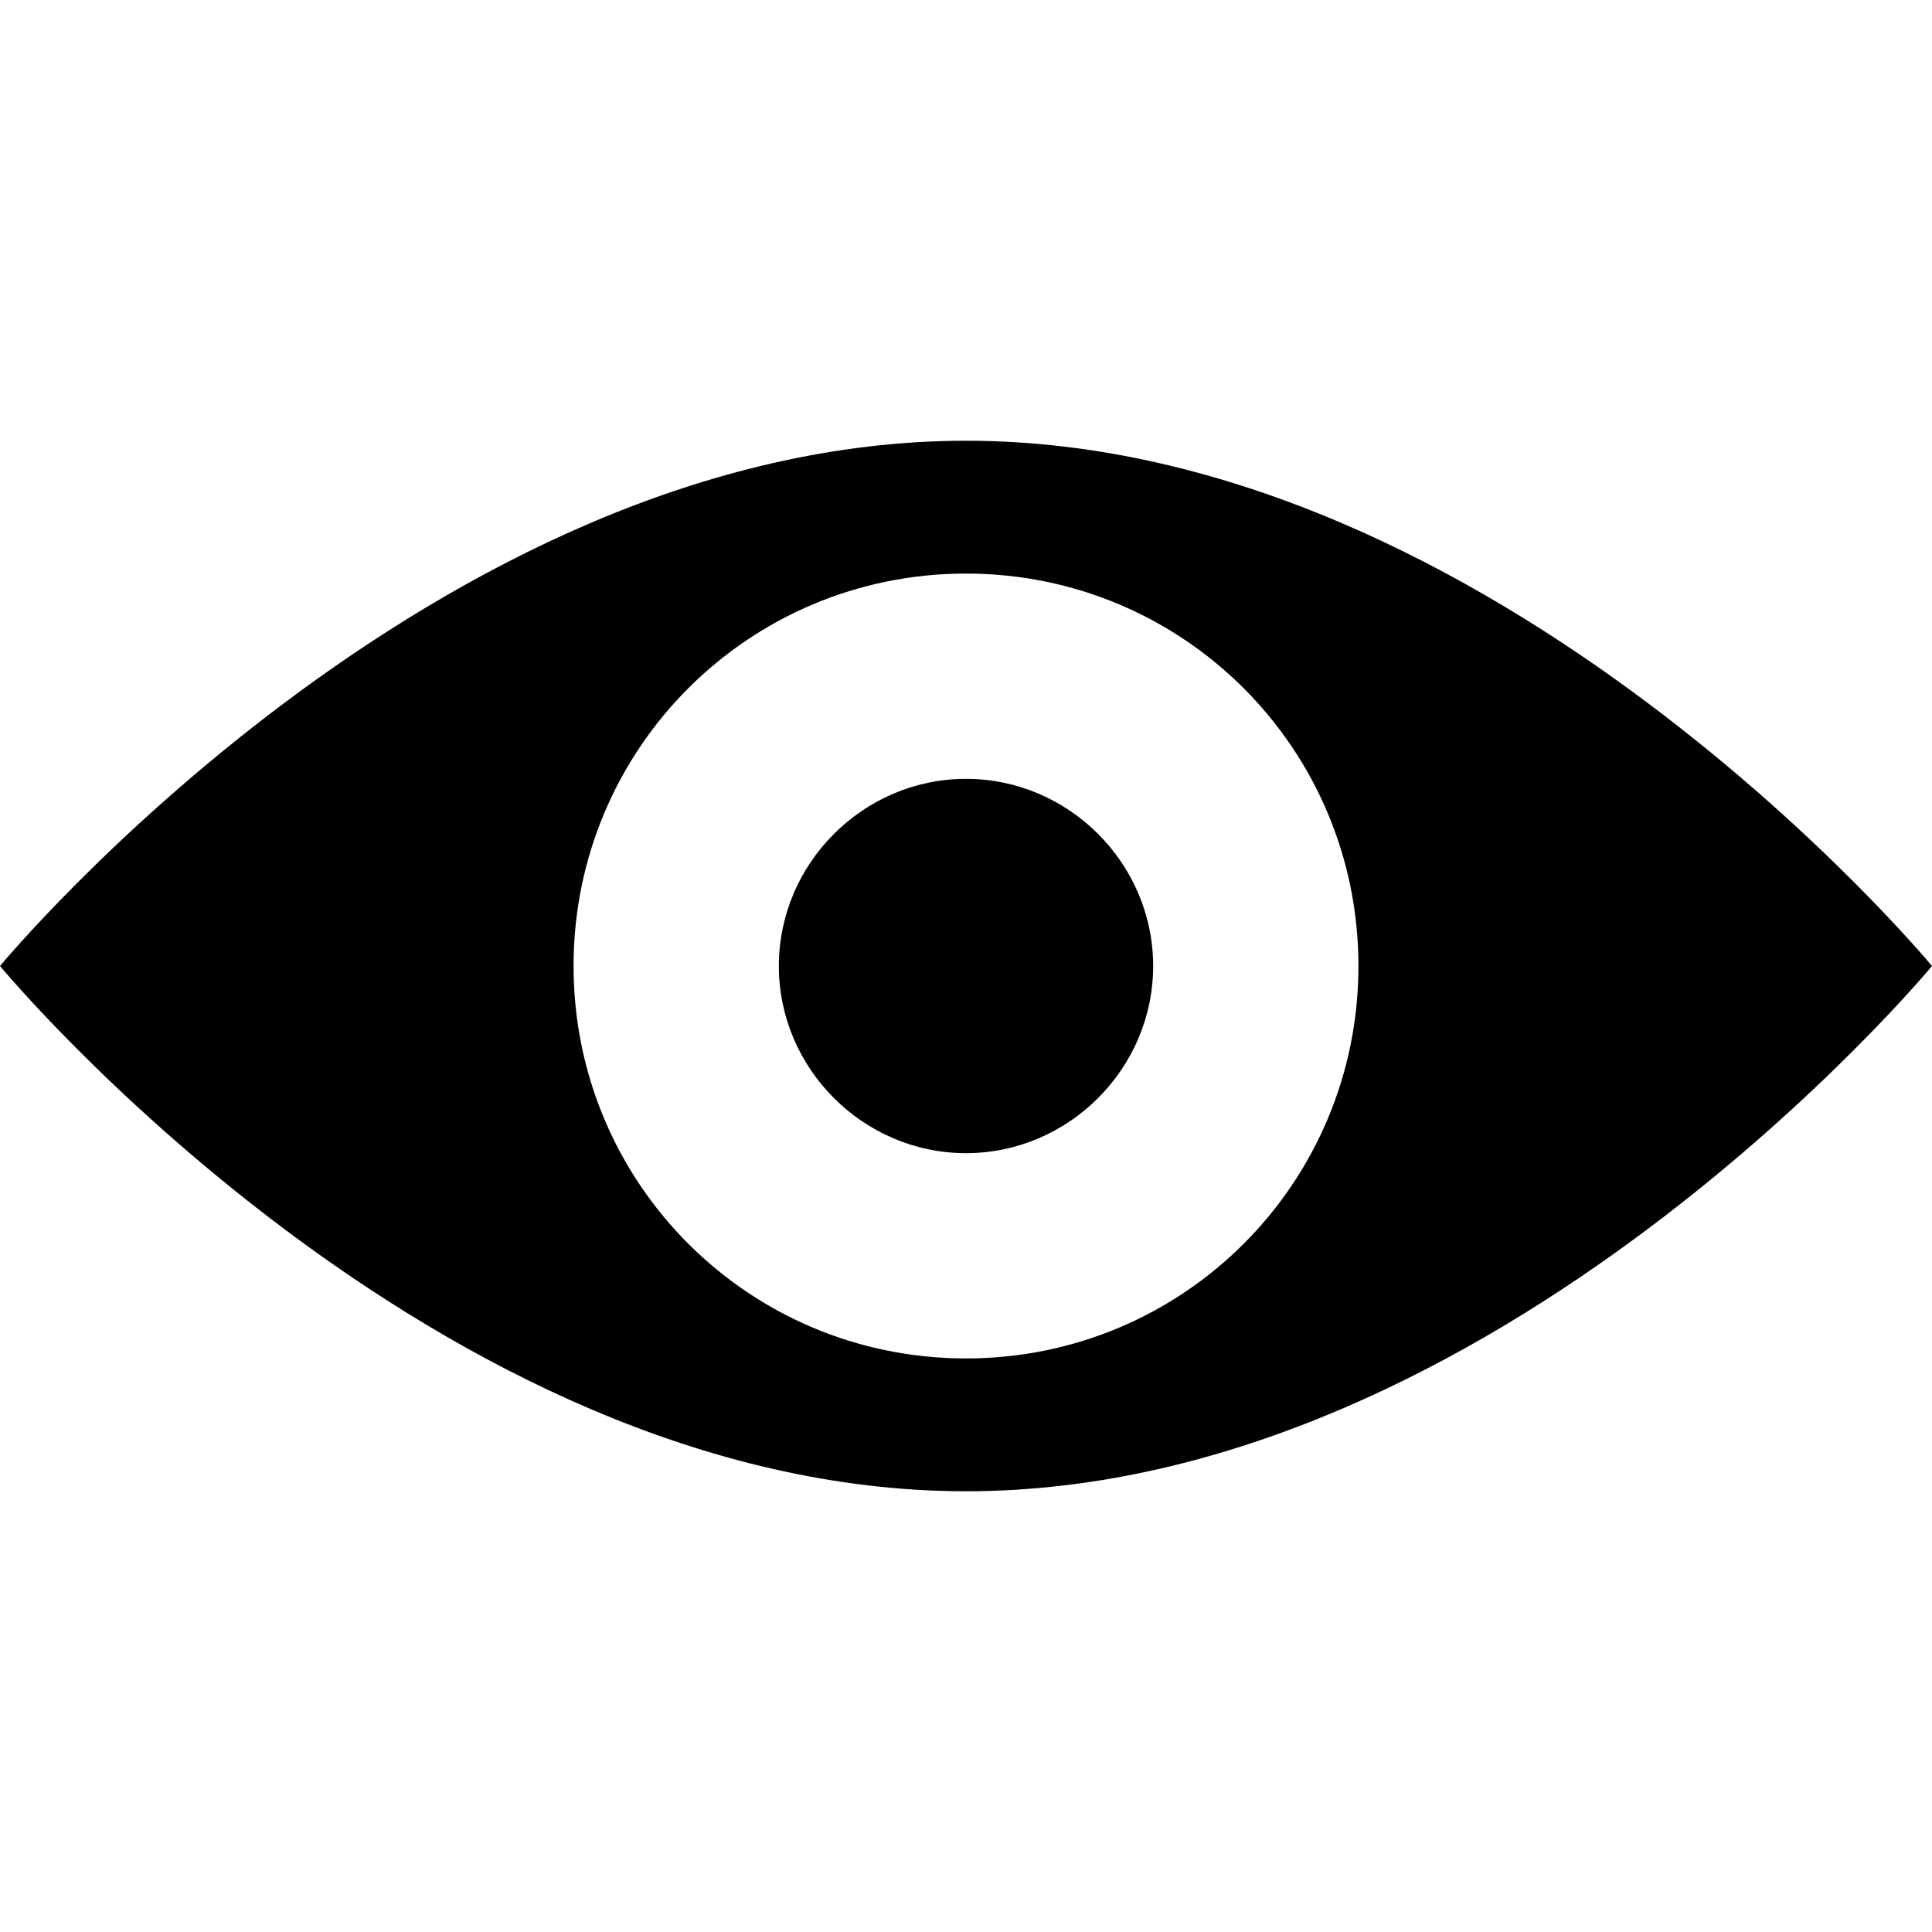 <?xml version="1.0" encoding="utf-8"?>
<svg xmlns="http://www.w3.org/2000/svg" height="24" width="24" viewBox="0 0 24 24">
  <g>
    <path id="path1" transform="rotate(0,12,12) translate(0,5.475) scale(0.75,0.75)  " fill="#000000" d="M16,5.6C17.7,5.6 19.1,7 19.1,8.7 19.1,10.4 17.7,11.8 16,11.8 14.3,11.8 12.9,10.4 12.9,8.7 12.9,7 14.3,5.6 16,5.6z M16,2.2C12.4,2.2 9.5,5.1 9.5,8.7 9.5,12.3 12.4,15.2 16,15.2 19.6,15.2 22.5,12.3 22.5,8.7 22.5,5.1 19.6,2.2 16,2.2z M16,0C24.8,5.2249334E-08 32,8.7 32,8.7 32,8.7 24.8,17.4 16,17.4 7.2,17.4 0,8.7 0,8.7 0,8.7 7.2,5.2249334E-08 16,0z" />
  </g>
</svg>

